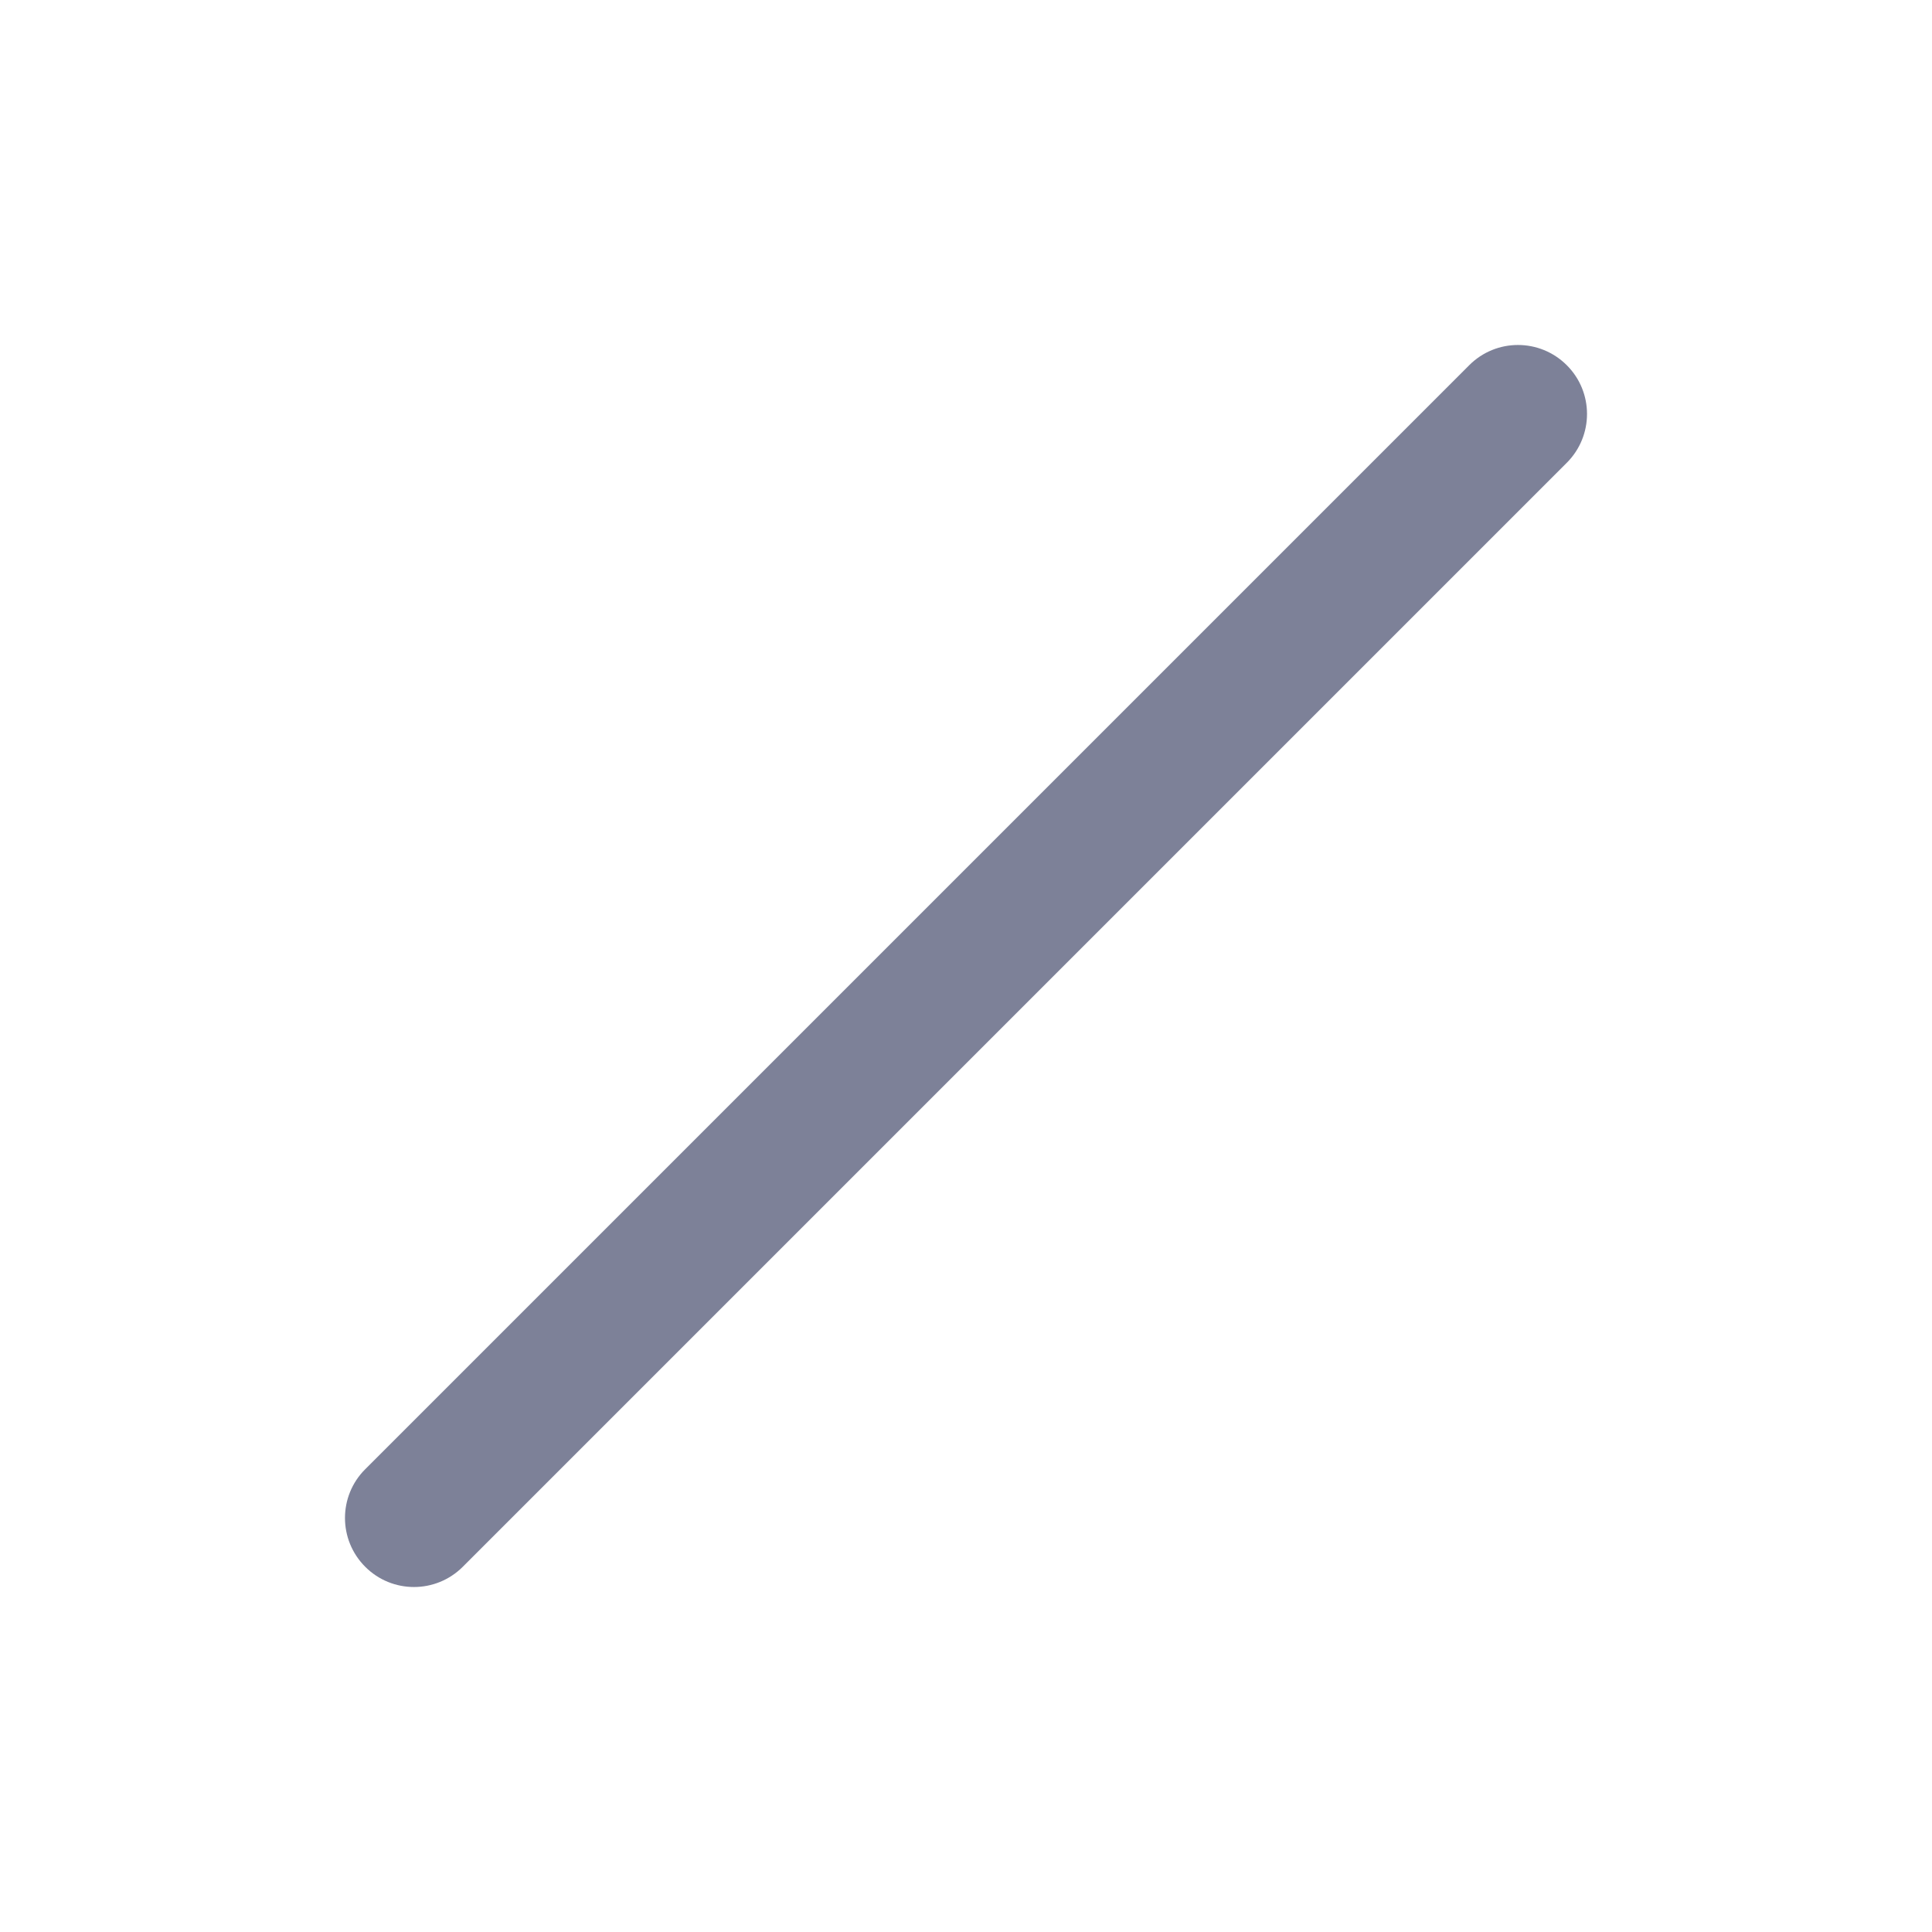 <svg width="28" height="28" viewBox="0 0 28 28" fill="none" xmlns="http://www.w3.org/2000/svg">
<path d="M21.293 5.293C21.683 4.902 22.316 4.902 22.707 5.293C23.098 5.683 23.098 6.316 22.707 6.707L6.707 22.707C6.316 23.098 5.683 23.098 5.293 22.707C4.902 22.316 4.902 21.683 5.293 21.293L21.293 5.293Z" fill="#7D8198"/>
</svg>
